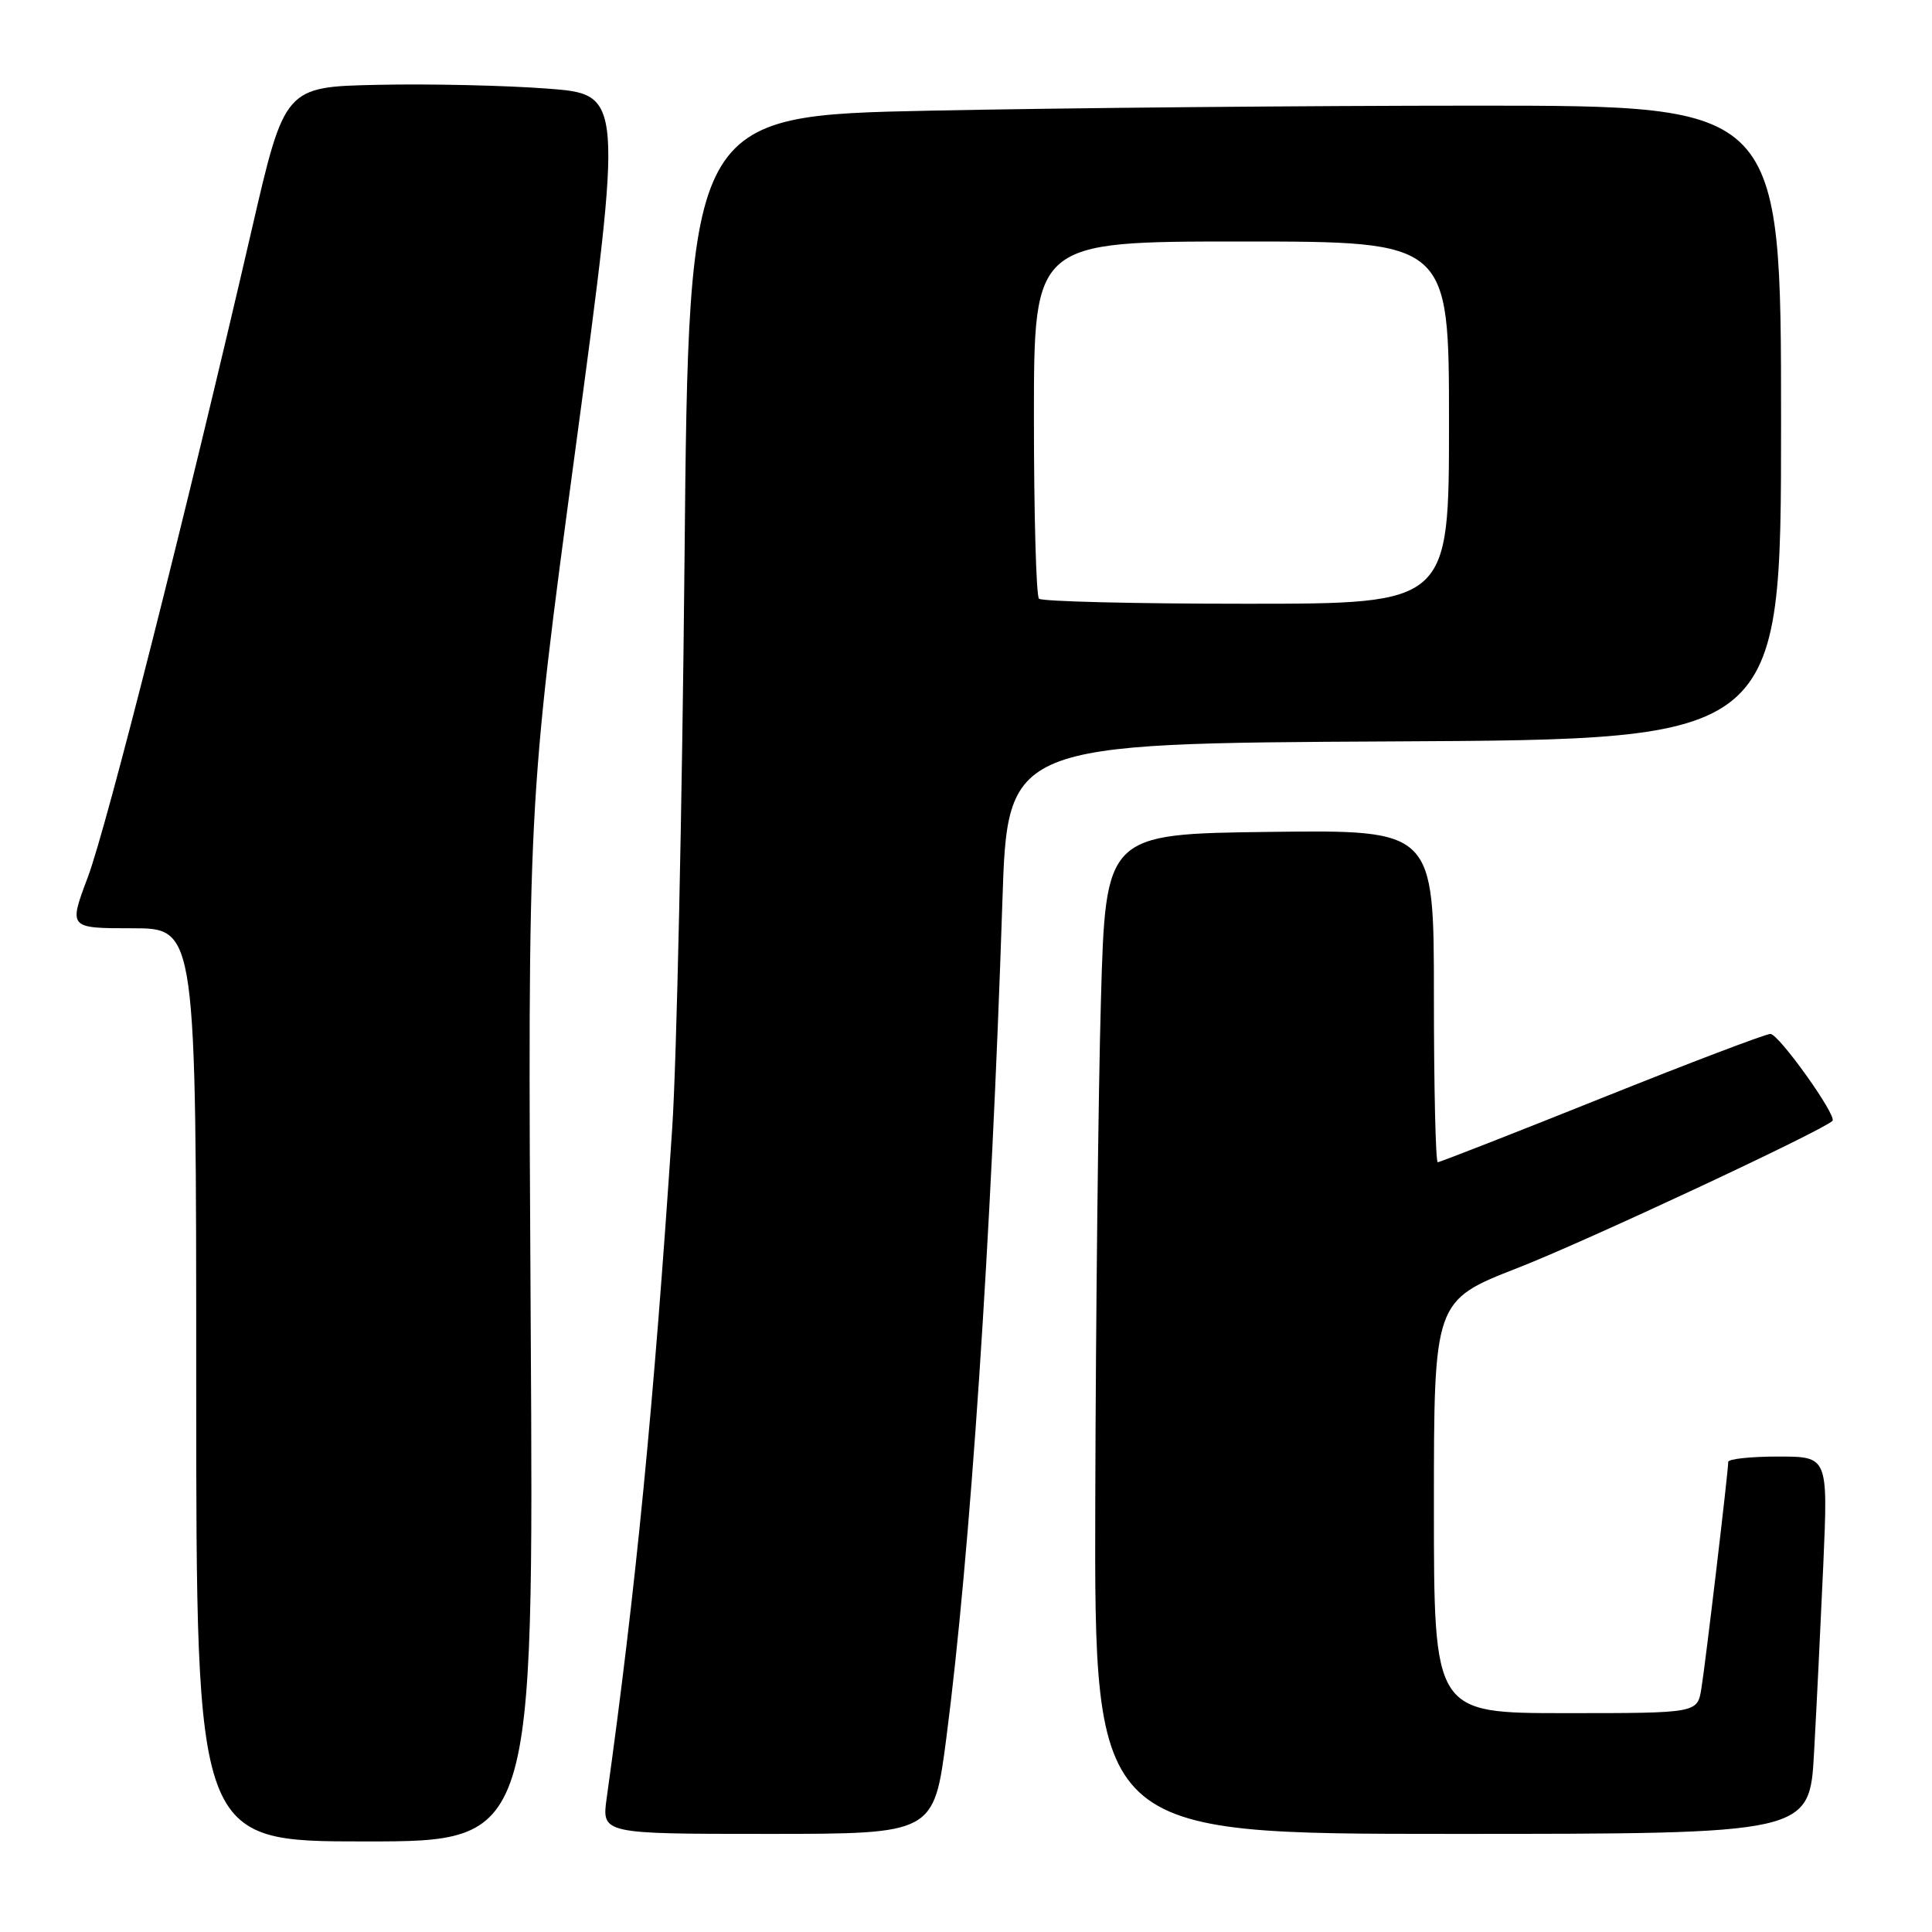 <?xml version="1.0" encoding="UTF-8" standalone="no"?>
<!DOCTYPE svg PUBLIC "-//W3C//DTD SVG 1.1//EN" "http://www.w3.org/Graphics/SVG/1.1/DTD/svg11.dtd" >
<svg xmlns="http://www.w3.org/2000/svg" xmlns:xlink="http://www.w3.org/1999/xlink" version="1.1" viewBox="0 0 256 256">
 <g >
 <path fill="currentColor"
d=" M 70.32 175.25 C 69.92 106.50 69.92 106.50 76.25 59.50 C 82.57 12.50 82.57 12.50 72.54 11.74 C 67.02 11.32 56.93 11.09 50.11 11.24 C 37.72 11.50 37.72 11.50 33.34 30.50 C 24.76 67.64 14.14 109.60 11.63 116.25 C 9.09 123.00 9.09 123.00 17.54 123.00 C 26.00 123.00 26.00 123.00 26.00 183.50 C 26.00 244.00 26.00 244.00 48.36 244.00 C 70.73 244.00 70.73 244.00 70.32 175.25 Z  M 125.40 230.25 C 128.56 205.92 131.36 164.10 132.82 119.50 C 133.50 98.50 133.50 98.50 184.75 98.24 C 236.00 97.98 236.00 97.98 236.00 55.99 C 236.00 14.00 236.00 14.00 195.75 14.00 C 173.61 14.00 141.05 14.30 123.38 14.66 C 91.26 15.32 91.26 15.32 90.70 74.41 C 90.39 106.91 89.66 140.70 89.07 149.50 C 86.62 186.35 84.26 210.48 80.39 238.25 C 79.73 243.00 79.73 243.00 101.73 243.00 C 123.74 243.00 123.74 243.00 125.40 230.25 Z  M 240.37 232.25 C 240.70 226.34 241.25 215.09 241.60 207.25 C 242.22 193.00 242.22 193.00 235.61 193.00 C 231.98 193.00 229.00 193.32 229.00 193.71 C 229.00 194.97 225.99 220.39 225.44 223.75 C 224.91 227.00 224.91 227.00 207.45 227.00 C 190.00 227.00 190.00 227.00 190.00 199.67 C 190.00 172.34 190.00 172.34 201.15 167.99 C 210.17 164.47 241.51 149.82 242.81 148.52 C 243.46 147.87 235.70 137.00 234.59 137.00 C 233.96 137.00 223.90 140.82 212.23 145.50 C 200.56 150.18 190.78 154.00 190.51 154.00 C 190.23 154.00 190.00 144.09 190.00 131.98 C 190.00 109.96 190.00 109.96 168.25 110.23 C 146.50 110.50 146.50 110.50 145.88 132.50 C 145.53 144.60 145.20 174.41 145.13 198.75 C 145.00 243.00 145.00 243.00 192.39 243.00 C 239.78 243.00 239.78 243.00 240.37 232.25 Z  M 137.67 79.33 C 137.30 78.97 137.00 68.17 137.00 55.33 C 137.00 32.00 137.00 32.00 164.50 32.00 C 192.00 32.00 192.00 32.00 192.00 56.00 C 192.00 80.00 192.00 80.00 165.17 80.00 C 150.41 80.00 138.03 79.70 137.67 79.33 Z "/>
</g>
</svg>
